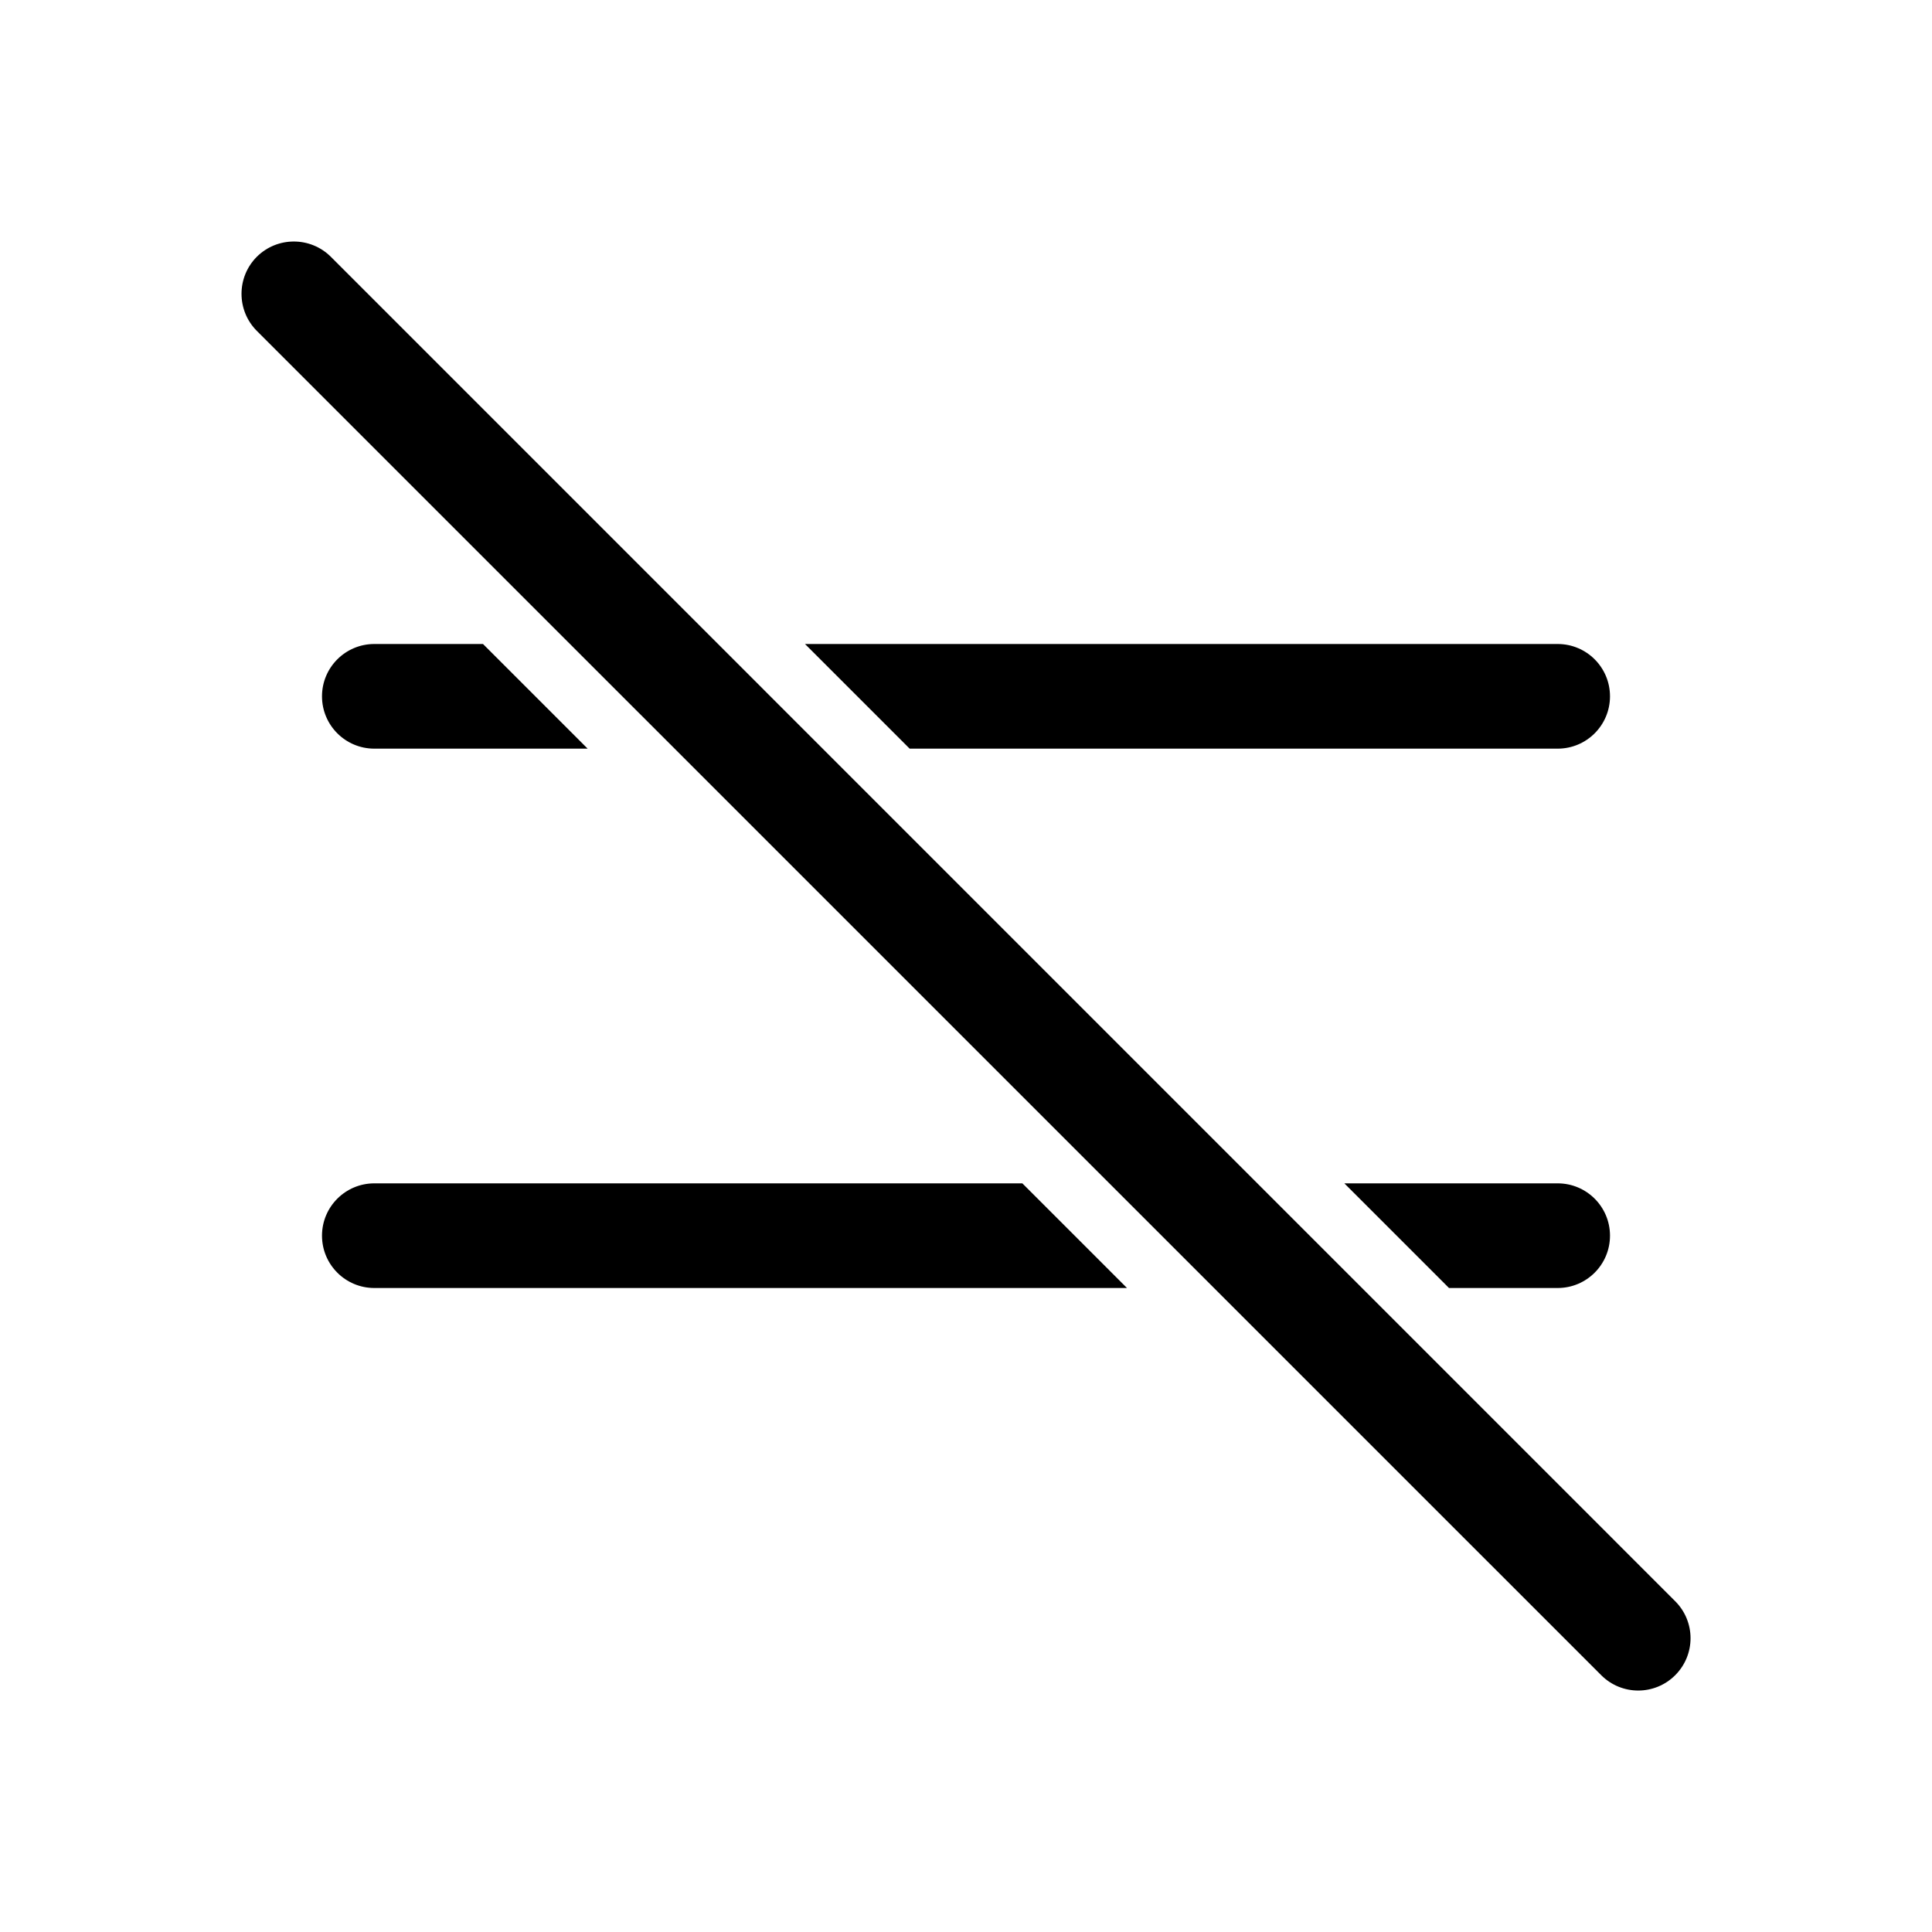 <svg width="24" height="24" viewBox="0 0 24 24" fill="none" xmlns="http://www.w3.org/2000/svg">
<path d="M4.11 3.19C3.856 2.937 3.444 2.937 3.19 3.19C2.937 3.444 2.937 3.856 3.19 4.11L19.891 20.81C20.145 21.064 20.556 21.064 20.81 20.81C21.064 20.556 21.064 20.145 20.81 19.891L4.11 3.19Z" fill="black"/>
<path d="M4.65 8H6L7.3 9.3H4.65C4.291 9.3 4 9.009 4 8.65C4 8.291 4.291 8 4.65 8Z" fill="black"/>
<path d="M10 8L11.3 9.3H19.35C19.709 9.3 20 9.009 20 8.65C20 8.291 19.709 8 19.35 8H10Z" fill="black"/>
<path d="M4.65 14.7H12.7L14 16H4.65C4.291 16 4 15.709 4 15.35C4 14.991 4.291 14.7 4.65 14.7Z" fill="black"/>
<path d="M16.7 14.7L18 16H19.35C19.709 16 20 15.709 20 15.35C20 14.991 19.709 14.7 19.35 14.7H16.7Z" fill="black"/>
</svg>
